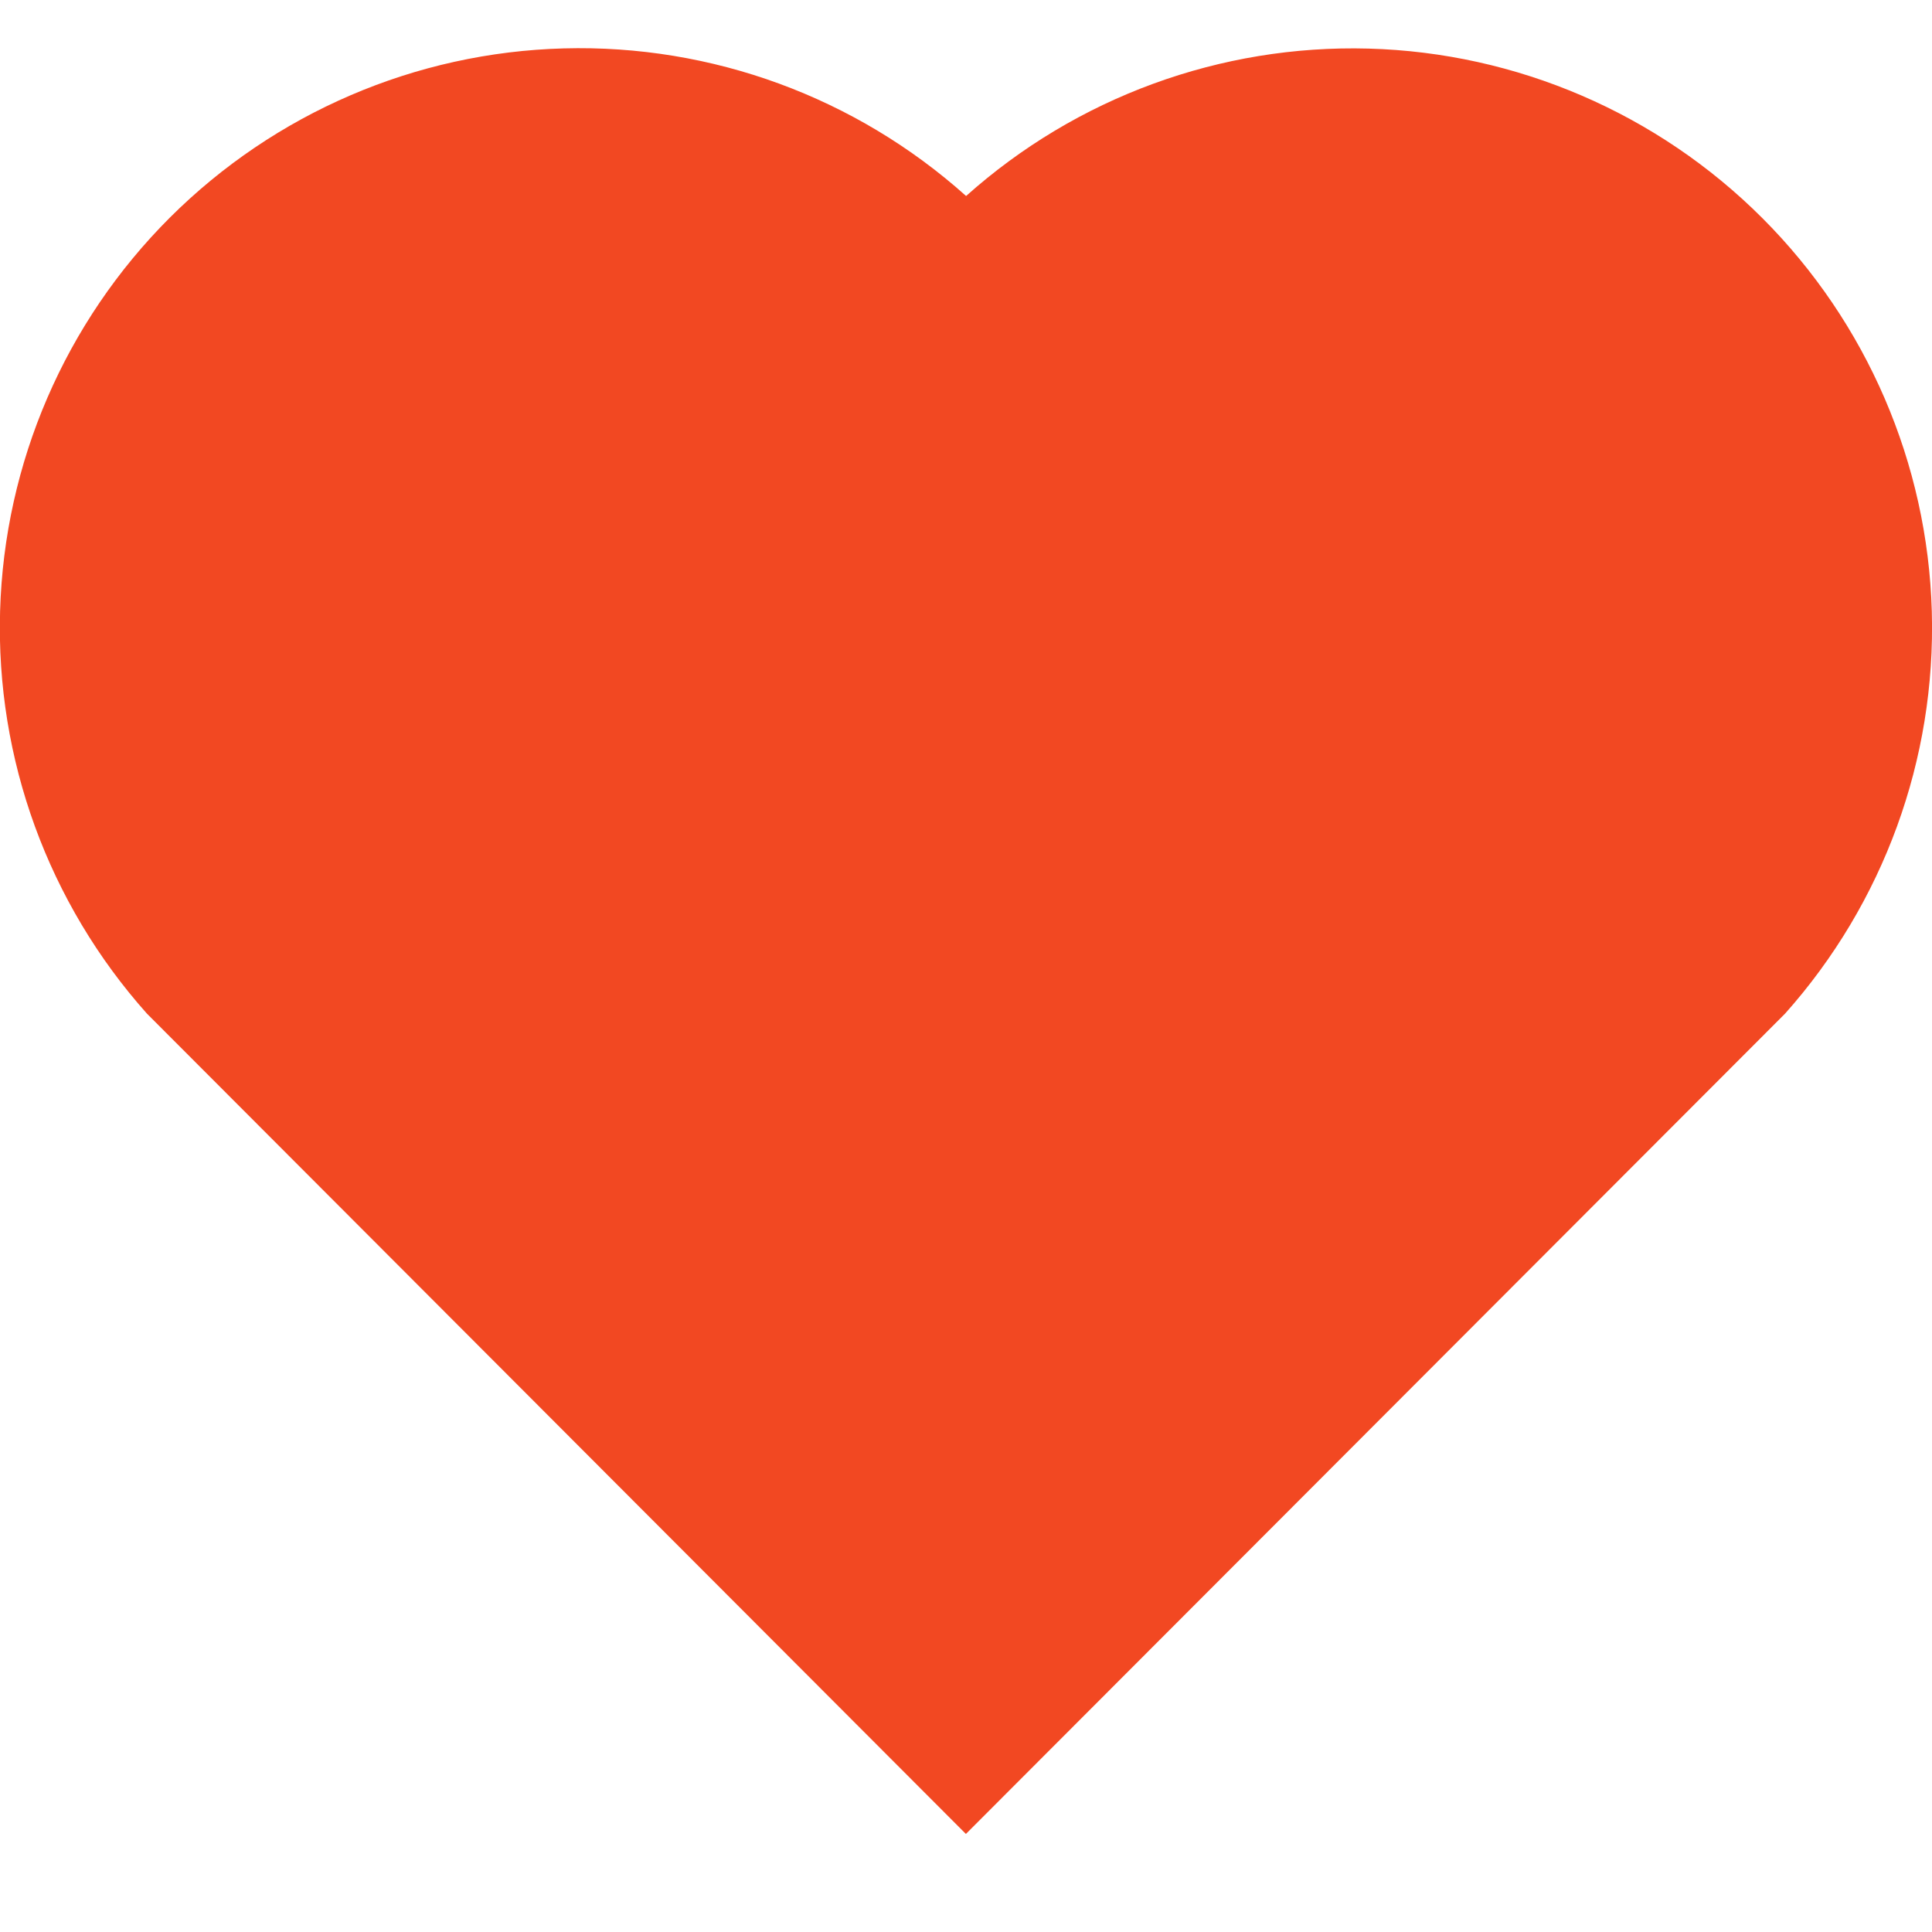 <svg width="12" height="12" viewBox="0 0 20 19" fill="none" xmlns="http://www.w3.org/2000/svg">
<path d="M10.001 1.529C11.144 0.507 12.635 -0.039 14.167 0.003C15.7 0.045 17.159 0.673 18.243 1.757C19.326 2.84 19.954 4.297 19.998 5.828C20.042 7.359 19.499 8.849 18.479 9.993L9.999 18.485L1.521 9.993C0.5 8.849 -0.044 7.357 0.001 5.825C0.045 4.292 0.674 2.835 1.759 1.752C2.845 0.669 4.303 0.042 5.836 0.001C7.369 -0.041 8.859 0.506 10.001 1.529Z" fill="#F24822"/>
</svg>
